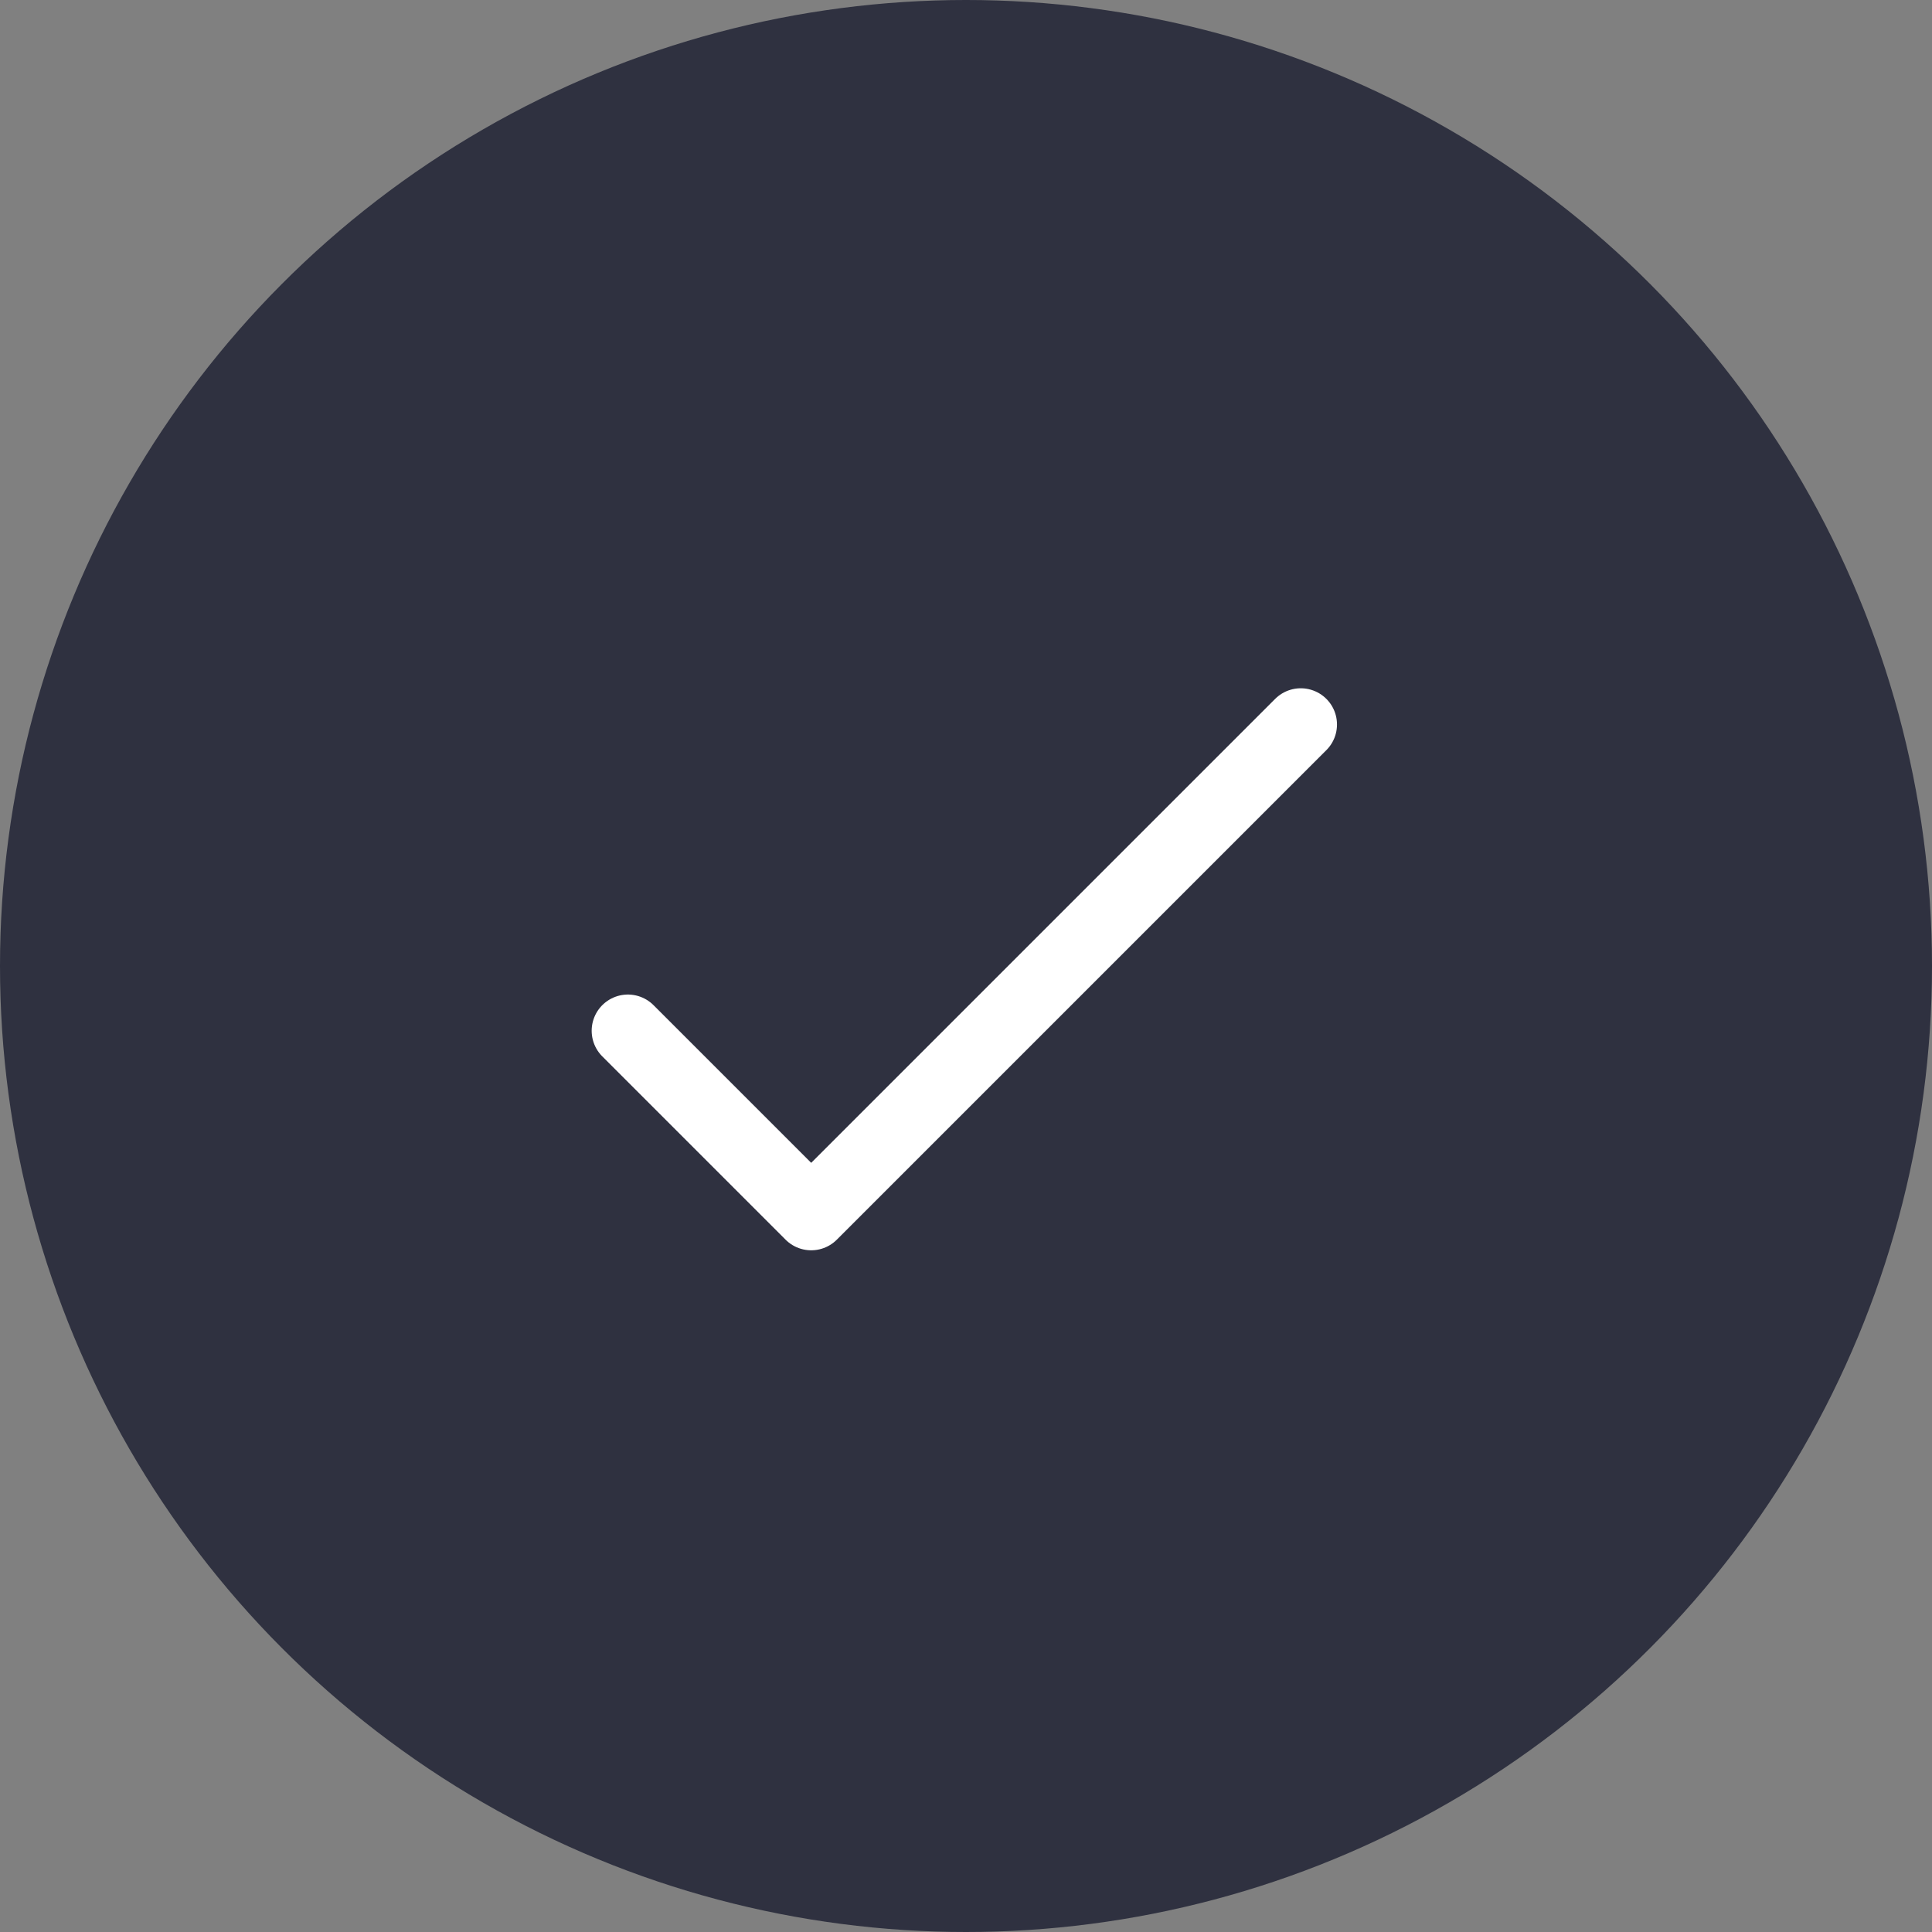 <svg width="40" height="40" viewBox="0 0 40 40" fill="none" xmlns="http://www.w3.org/2000/svg">
<rect x="0" y="0" width="40" height="40" fill="#808080" stroke="none"/>
<circle cx="20" cy="20" r="20" fill="#2F3140"/>
<path d="M13 21.341L16.795 25.136L26.931 15" stroke="white" stroke-width="1.5" stroke-linecap="round" stroke-linejoin="round"/>
</svg>
